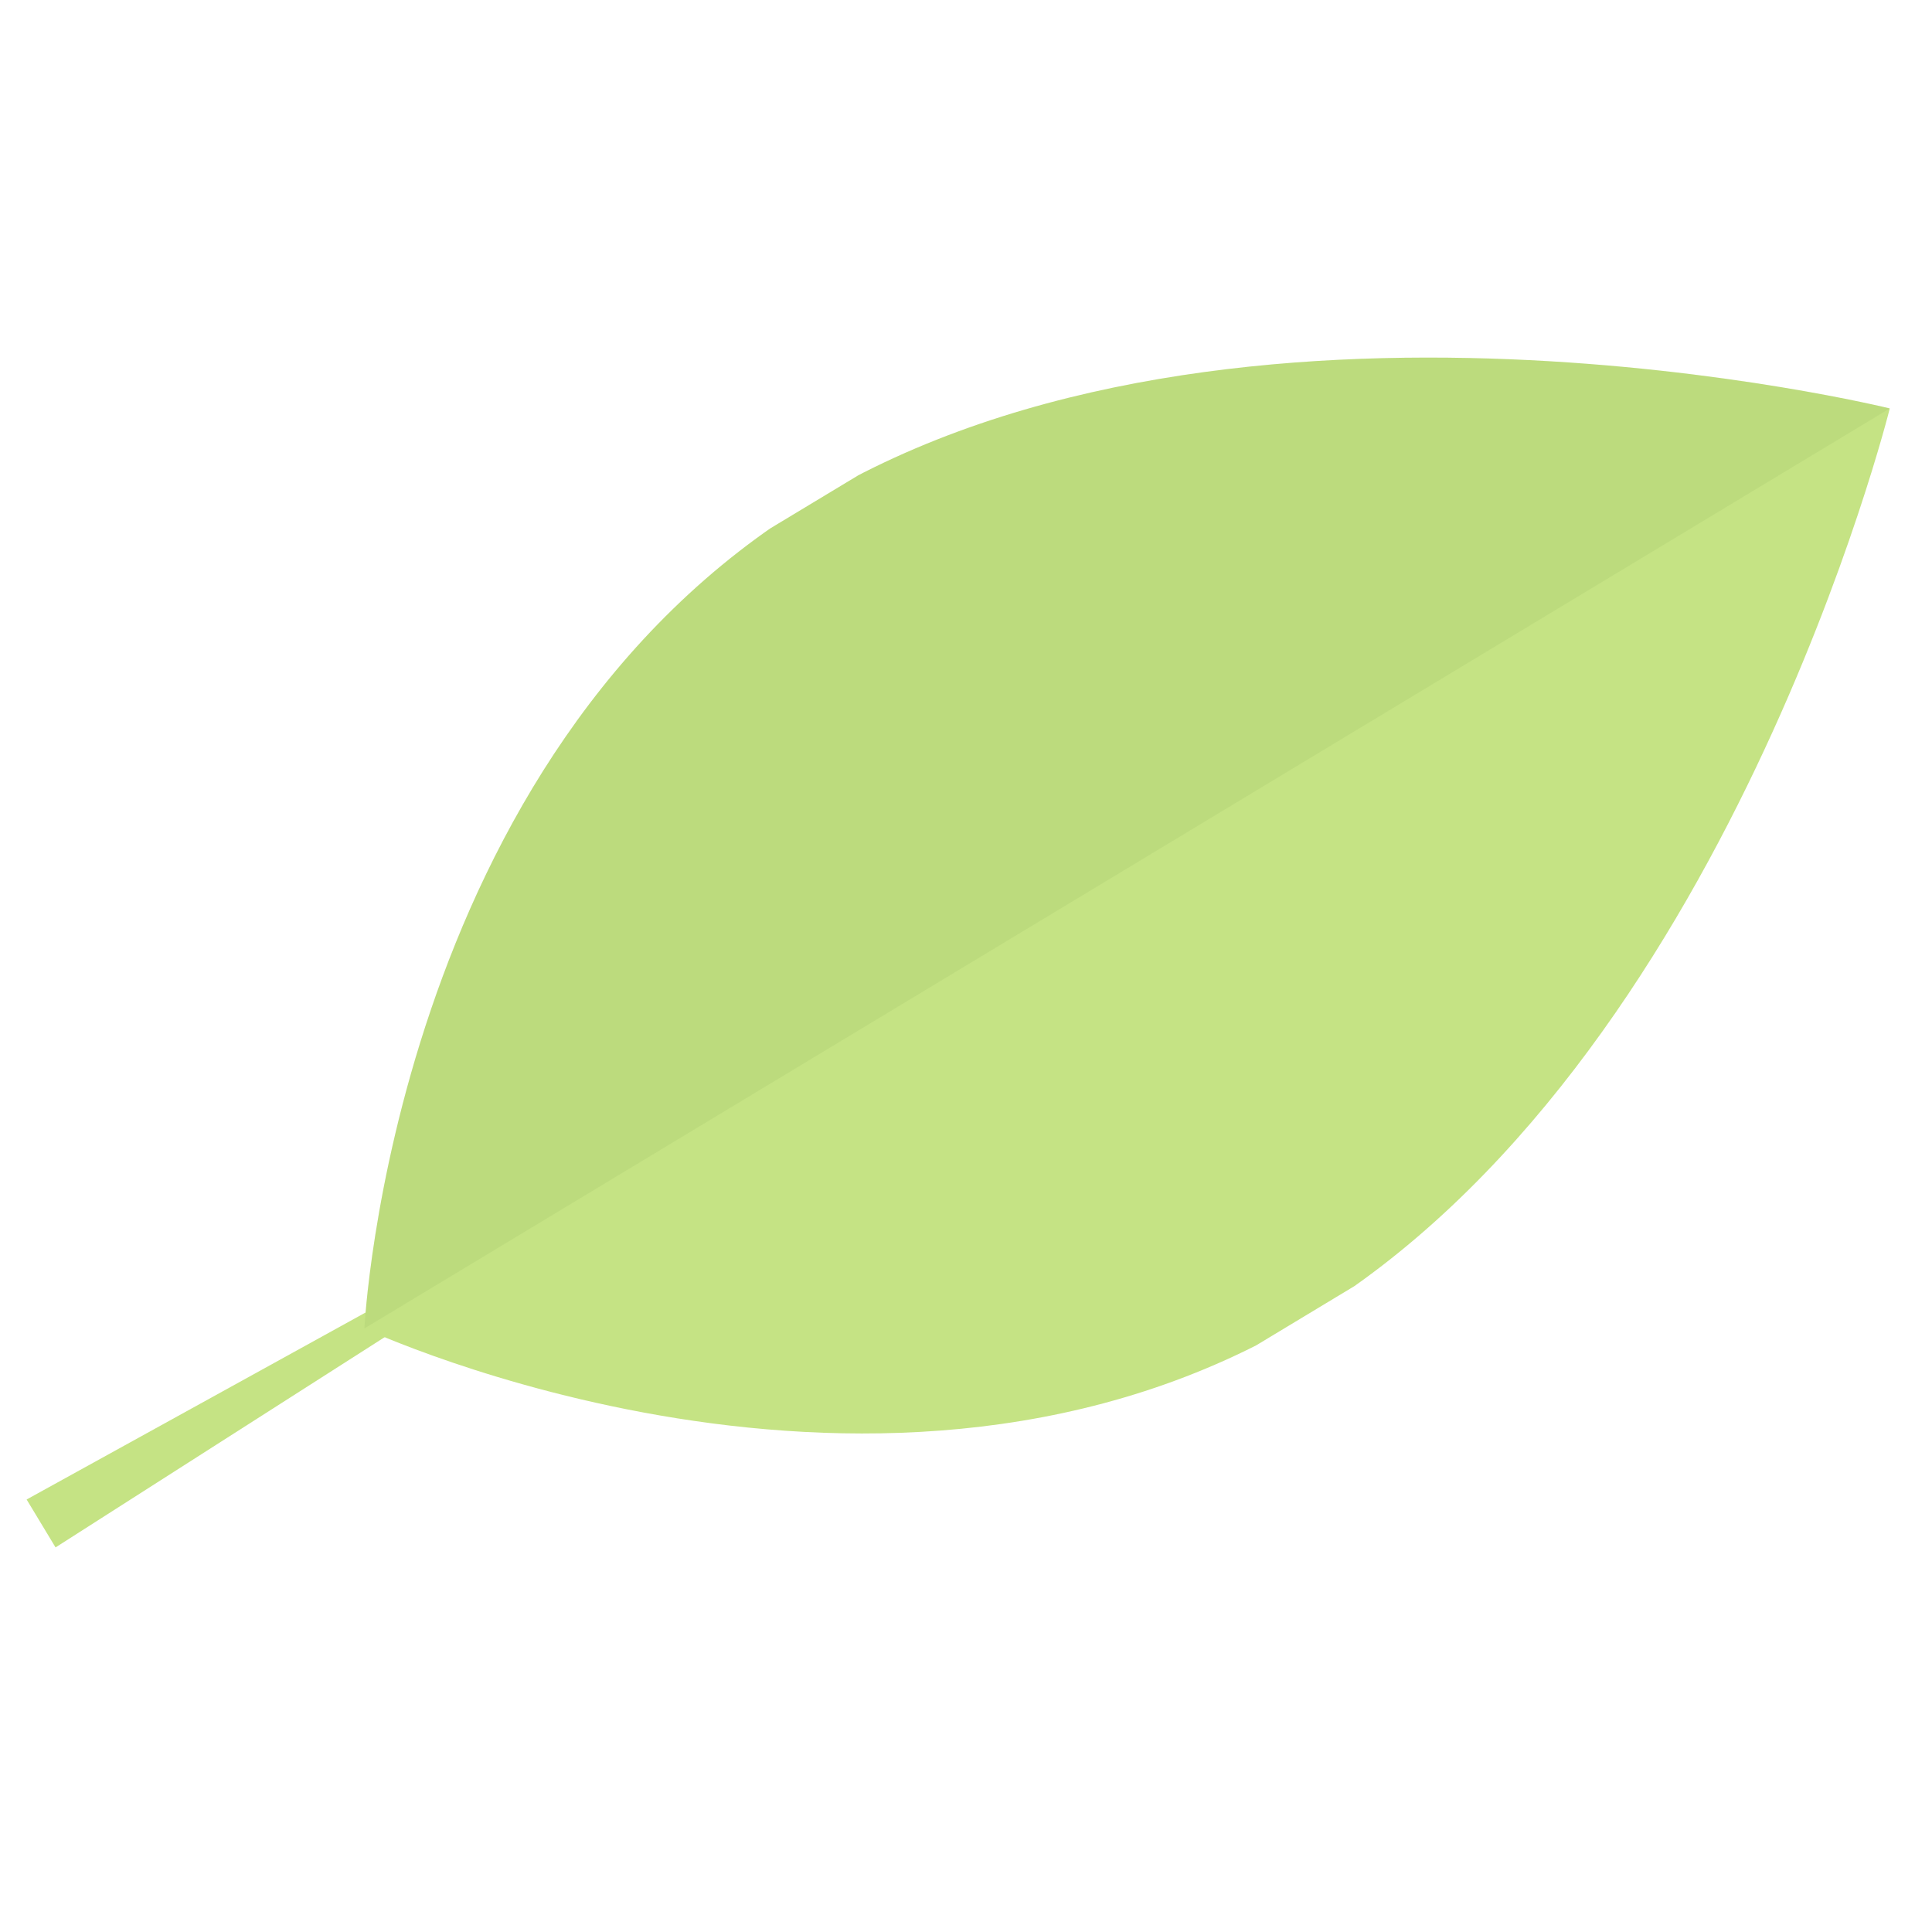<?xml version="1.0" encoding="UTF-8"?>
<svg xmlns="http://www.w3.org/2000/svg" xmlns:xlink="http://www.w3.org/1999/xlink" width="375pt" height="375pt" viewBox="0 0 375 375" version="1.2">
<defs>
<clipPath id="clip1">
  <path d="M 5 209 L 154 209 L 154 301 L 5 301 Z M 5 209 "/>
</clipPath>
<clipPath id="clip2">
  <path d="M 319.547 0 L 414.836 157.988 L 55.188 374.906 L -40.098 216.918 Z M 319.547 0 "/>
</clipPath>
<clipPath id="clip3">
  <path d="M 319.379 -0.285 L 415.055 158.348 L 55.406 375.262 L -40.27 216.633 Z M 319.379 -0.285 "/>
</clipPath>
<clipPath id="clip4">
  <path d="M 70 69 L 367 69 L 367 279 L 70 279 Z M 70 69 "/>
</clipPath>
<clipPath id="clip5">
  <path d="M 319.547 0 L 414.836 157.988 L 55.188 374.906 L -40.098 216.918 Z M 319.547 0 "/>
</clipPath>
<clipPath id="clip6">
  <path d="M 319.379 -0.285 L 415.055 158.348 L 55.406 375.262 L -40.27 216.633 Z M 319.379 -0.285 "/>
</clipPath>
<clipPath id="clip7">
  <path d="M 21 0 L 368 0 L 368 260 L 21 260 Z M 21 0 "/>
</clipPath>
<clipPath id="clip8">
  <path d="M 319.547 0 L 414.836 157.988 L 55.188 374.906 L -40.098 216.918 Z M 319.547 0 "/>
</clipPath>
<clipPath id="clip9">
  <path d="M 319.379 -0.285 L 415.055 158.348 L 55.406 375.262 L -40.27 216.633 Z M 319.379 -0.285 "/>
</clipPath>
<filter id="alpha" filterUnits="objectBoundingBox" x="0%" y="0%" width="100%" height="100%">
  <feColorMatrix type="matrix" in="SourceGraphic" values="0 0 0 0 1 0 0 0 0 1 0 0 0 0 1 0 0 0 1 0"/>
</filter>
<mask id="mask0">
  <g filter="url(#alpha)">
<rect x="0" y="0" width="375" height="375" style="fill:rgb(0%,0%,0%);fill-opacity:0.078;stroke:none;"/>
  </g>
</mask>
<clipPath id="clip11">
  <path d="M 49 69 L 346 69 L 346 258 L 49 258 Z M 49 69 "/>
</clipPath>
<clipPath id="clip12">
  <path d="M 298.547 0 L 393.836 157.988 L 34.188 374.906 L -61.098 216.918 Z M 298.547 0 "/>
</clipPath>
<clipPath id="clip13">
  <path d="M 298.379 -0.285 L 394.055 158.348 L 34.406 375.262 L -61.27 216.633 Z M 298.379 -0.285 "/>
</clipPath>
<clipPath id="clip10">
  <rect x="0" y="0" width="347" height="260"/>
</clipPath>
<g id="surface5" clip-path="url(#clip10)">
<g clip-path="url(#clip11)" clip-rule="nonzero">
<g clip-path="url(#clip12)" clip-rule="nonzero">
<g clip-path="url(#clip13)" clip-rule="nonzero">
<path style=" stroke:none;fill-rule:nonzero;fill:rgb(30.98%,46.669%,17.65%);fill-opacity:1;" d="M 345.805 79.277 C 345.805 79.277 218.562 47.852 136.832 97.148 C 55.102 146.445 49.73 257.852 49.73 257.852 Z M 345.805 79.277 "/>
</g>
</g>
</g>
</g>
</defs>
<g id="surface1">
<g clip-path="url(#clip1)" clip-rule="nonzero">
<g clip-path="url(#clip2)" clip-rule="nonzero">
<g clip-path="url(#clip3)" clip-rule="nonzero">
<path style=" stroke:none;fill-rule:nonzero;fill:rgb(77.249%,89.02%,51.759%);fill-opacity:1;" d="M 153.023 209.484 L 5.168 291.051 L 10.781 300.352 Z M 153.023 209.484 "/>
</g>
</g>
</g>
<g clip-path="url(#clip4)" clip-rule="nonzero">
<g clip-path="url(#clip5)" clip-rule="nonzero">
<g clip-path="url(#clip6)" clip-rule="nonzero">
<path style=" stroke:none;fill-rule:nonzero;fill:rgb(77.249%,89.02%,51.759%);fill-opacity:1;" d="M 253.508 255.781 C 171.777 305.074 70.73 257.852 70.73 257.852 C 70.73 257.852 76.102 146.445 157.832 97.148 C 239.562 47.852 366.805 79.277 366.805 79.277 C 366.805 79.277 335.238 206.484 253.508 255.781 Z M 253.508 255.781 "/>
</g>
</g>
</g>
<g clip-path="url(#clip7)" clip-rule="nonzero">
<g clip-path="url(#clip8)" clip-rule="nonzero">
<g clip-path="url(#clip9)" clip-rule="nonzero">
<use xlink:href="#surface5" transform="matrix(1,0,0,1,21,0)" mask="url(#mask0)"/>
</g>
</g>
</g>
</g>
</svg>
